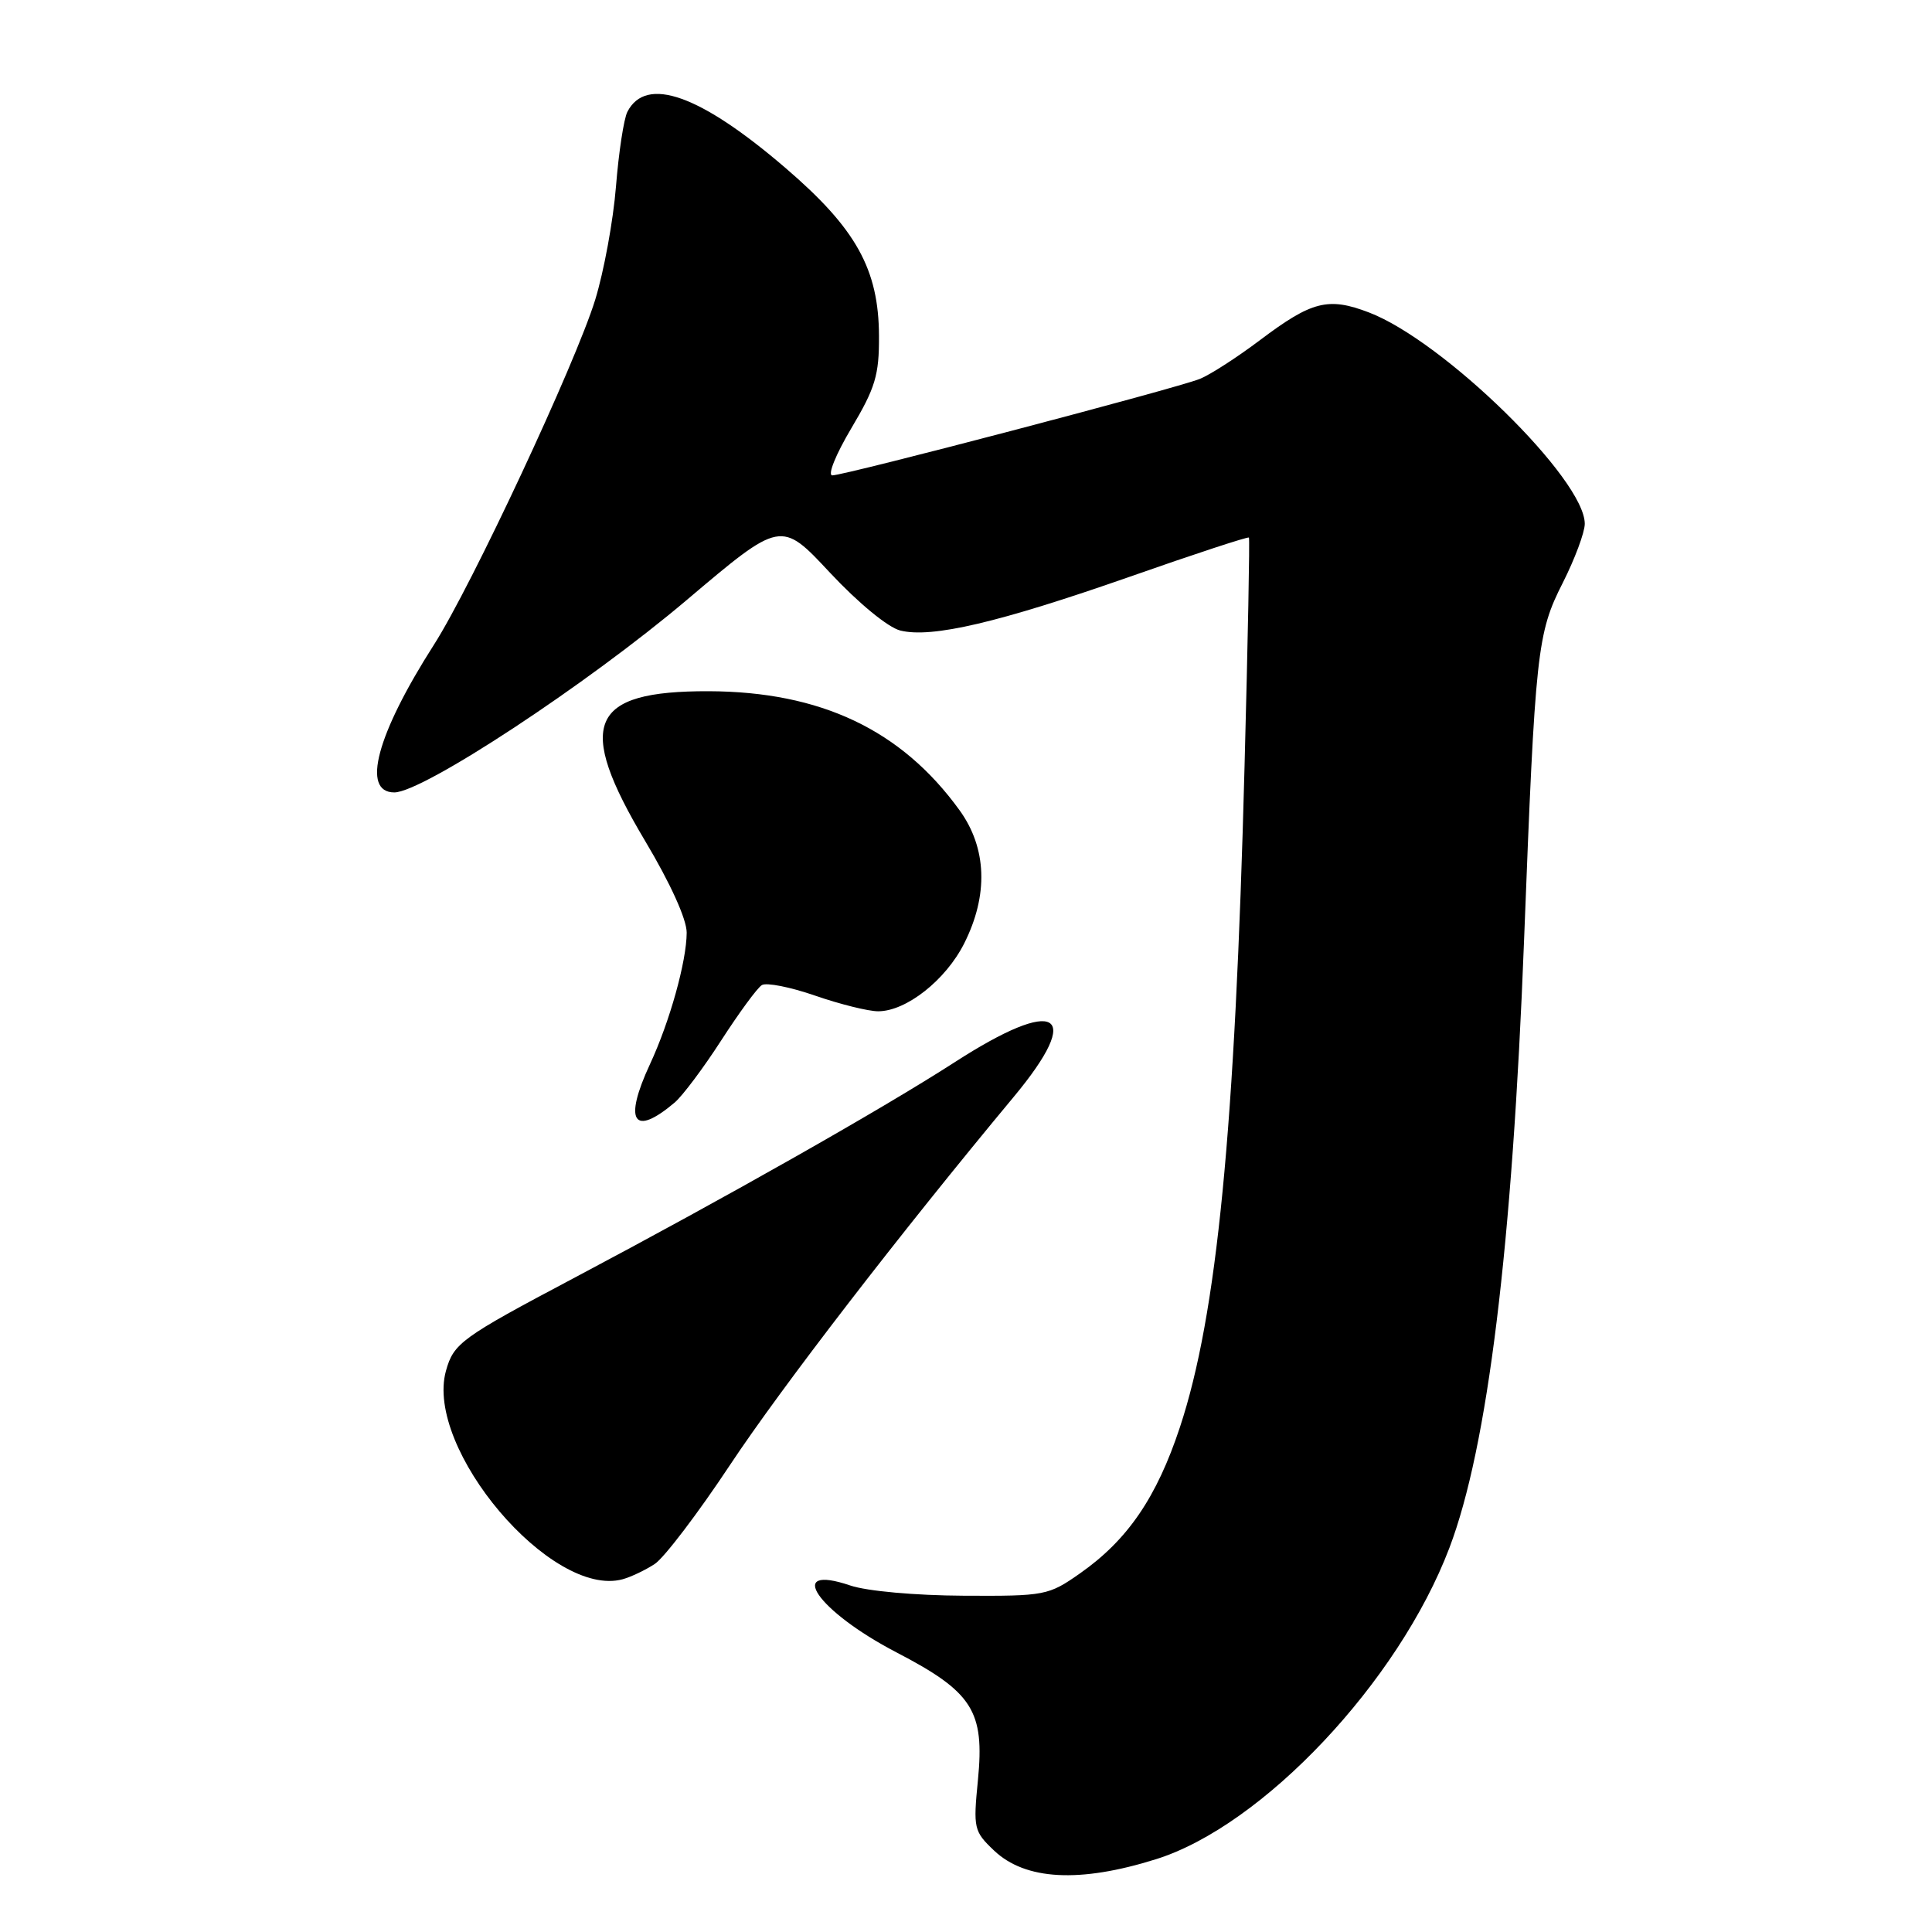 <?xml version="1.0" encoding="UTF-8" standalone="no"?>
<!DOCTYPE svg PUBLIC "-//W3C//DTD SVG 1.1//EN" "http://www.w3.org/Graphics/SVG/1.1/DTD/svg11.dtd" >
<svg xmlns="http://www.w3.org/2000/svg" xmlns:xlink="http://www.w3.org/1999/xlink" version="1.1" viewBox="0 0 256 256">
 <g >
 <path fill="currentColor"
d=" M 153.19 246.35 C 167.34 241.91 185.31 222.84 192.05 205.11 C 197.13 191.74 200.38 165.27 201.95 124.50 C 203.43 86.18 203.67 83.93 207.08 77.22 C 208.67 74.07 209.98 70.56 209.99 69.42 C 210.02 63.53 191.30 45.19 181.39 41.40 C 176.00 39.34 173.83 39.89 166.98 45.05 C 163.97 47.32 160.38 49.64 159.00 50.20 C 156.00 51.43 112.02 62.97 110.29 62.99 C 109.62 63.00 110.73 60.24 112.79 56.77 C 115.98 51.41 116.50 49.71 116.47 44.52 C 116.44 35.69 113.44 30.29 104.12 22.29 C 92.79 12.55 85.61 9.99 83.13 14.82 C 82.66 15.74 81.98 20.19 81.62 24.71 C 81.26 29.22 80.02 35.97 78.87 39.71 C 76.28 48.12 62.48 77.65 57.50 85.43 C 49.92 97.29 47.84 105.00 52.25 105.00 C 56.04 104.99 77.80 90.67 91.00 79.50 C 103.49 68.93 103.49 68.93 109.99 75.90 C 113.76 79.93 117.68 83.15 119.30 83.55 C 123.47 84.58 132.32 82.50 149.70 76.42 C 158.27 73.41 165.38 71.08 165.49 71.23 C 165.61 71.38 165.35 85.00 164.91 101.50 C 163.65 149.80 161.26 174.24 156.35 189.10 C 153.27 198.42 149.41 204.06 143.12 208.47 C 138.93 211.41 138.49 211.50 127.65 211.44 C 121.32 211.41 114.85 210.83 112.68 210.09 C 103.92 207.12 108.30 213.49 118.77 218.94 C 128.89 224.20 130.48 226.71 129.58 235.88 C 128.95 242.27 129.04 242.66 131.71 245.20 C 135.86 249.14 143.07 249.53 153.19 246.35 Z  M 86.75 207.24 C 87.99 206.43 92.48 200.53 96.72 194.13 C 103.55 183.83 119.19 163.53 134.35 145.31 C 143.70 134.06 140.10 131.97 126.50 140.75 C 116.87 146.96 96.30 158.62 76.00 169.37 C 61.10 177.26 60.11 177.98 59.09 181.65 C 56.24 191.96 73.08 211.82 82.50 209.26 C 83.60 208.96 85.51 208.05 86.75 207.24 Z  M 89.39 146.10 C 90.43 145.22 93.21 141.51 95.57 137.85 C 97.93 134.20 100.34 130.90 100.95 130.53 C 101.55 130.16 104.73 130.79 108.02 131.93 C 111.31 133.07 115.06 134.00 116.36 134.00 C 120.07 134.00 125.30 129.88 127.75 125.03 C 130.99 118.61 130.78 112.37 127.13 107.34 C 119.43 96.70 108.73 91.64 93.90 91.59 C 78.04 91.55 76.21 95.88 85.50 111.46 C 88.83 117.04 91.00 121.82 90.99 123.59 C 90.97 127.40 88.75 135.36 86.13 141.00 C 82.59 148.62 83.93 150.71 89.39 146.10 Z "/>
</g>
</svg>